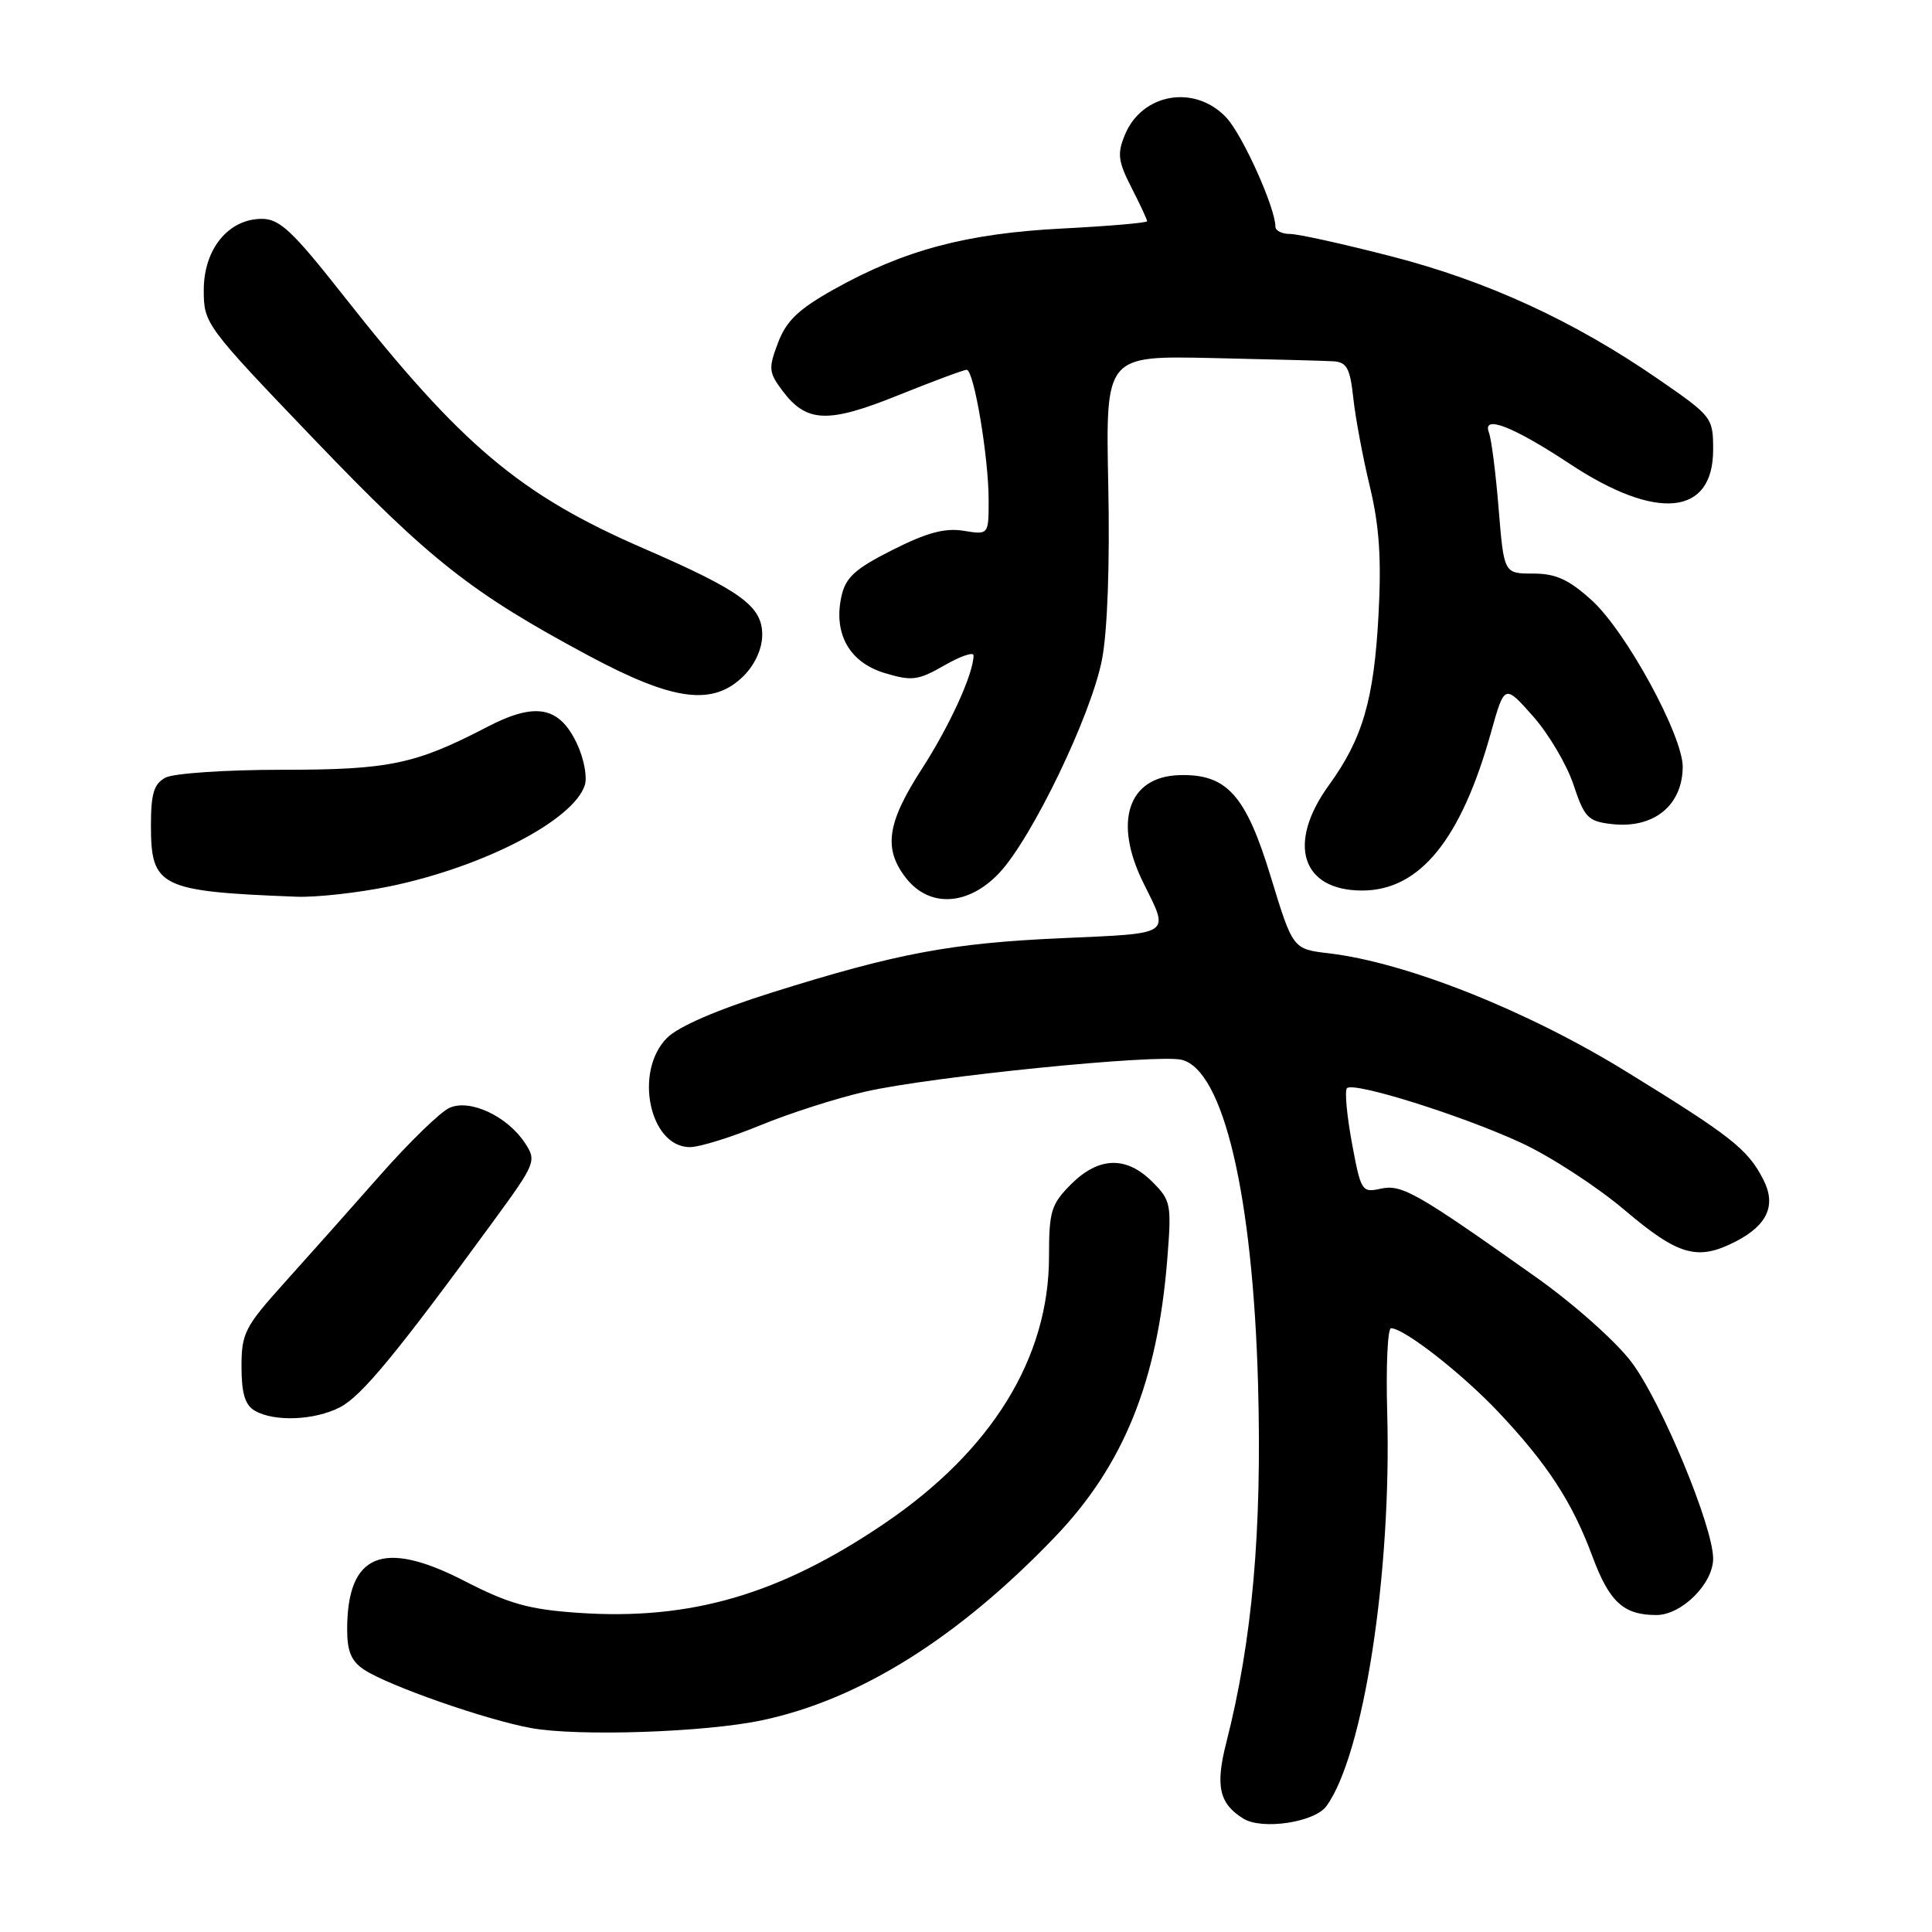 <?xml version="1.0" encoding="UTF-8" standalone="no"?>
<!DOCTYPE svg PUBLIC "-//W3C//DTD SVG 1.1//EN" "http://www.w3.org/Graphics/SVG/1.1/DTD/svg11.dtd" >
<svg xmlns="http://www.w3.org/2000/svg" xmlns:xlink="http://www.w3.org/1999/xlink" version="1.1" viewBox="0 0 256 256">
 <g >
 <path fill="currentColor"
d=" M 175.75 239.33 C 180.68 232.58 184.42 208.40 183.81 187.10 C 183.64 180.99 183.87 176.00 184.32 176.00 C 186.05 176.00 193.72 181.99 198.57 187.13 C 205.05 194.00 208.35 199.06 211.01 206.25 C 213.25 212.28 215.13 214.00 219.48 214.00 C 222.82 214.00 227.00 209.85 227.00 206.53 C 227.00 202.26 220.11 185.68 216.16 180.46 C 214.10 177.73 208.45 172.71 203.47 169.19 C 187.63 157.97 185.74 156.90 182.94 157.51 C 180.45 158.06 180.32 157.84 179.13 151.42 C 178.46 147.76 178.16 144.50 178.48 144.19 C 179.37 143.30 193.65 147.78 201.52 151.41 C 205.42 153.21 211.60 157.23 215.27 160.34 C 222.42 166.40 224.94 167.11 230.02 164.49 C 234.23 162.31 235.39 159.66 233.63 156.26 C 231.56 152.25 229.40 150.55 215.39 141.93 C 202.27 133.86 186.35 127.54 176.09 126.32 C 171.31 125.76 171.31 125.76 168.40 116.23 C 165.08 105.33 162.57 102.53 156.28 102.71 C 149.48 102.90 147.48 108.88 151.51 117.00 C 154.97 123.98 155.46 123.65 140.77 124.31 C 126.01 124.96 118.84 126.31 102.14 131.56 C 95.01 133.80 89.89 136.02 88.39 137.52 C 83.96 141.95 86.06 152.00 91.42 152.00 C 92.69 152.00 96.88 150.70 100.74 149.11 C 104.59 147.52 110.87 145.51 114.69 144.64 C 123.47 142.64 153.42 139.64 156.59 140.43 C 162.12 141.82 166.01 158.40 166.70 183.50 C 167.23 202.89 165.94 217.37 162.49 230.91 C 161.02 236.65 161.55 239.01 164.76 240.98 C 167.25 242.51 174.18 241.47 175.75 239.33 Z  M 101.00 227.94 C 113.92 225.20 126.96 217.03 139.78 203.66 C 148.89 194.16 153.38 183.05 154.67 166.85 C 155.25 159.55 155.16 159.07 152.69 156.60 C 149.24 153.15 145.59 153.26 141.92 156.92 C 139.28 159.57 139.00 160.48 139.00 166.49 C 139.00 179.92 131.44 192.20 117.22 201.85 C 103.33 211.28 91.52 214.73 76.63 213.71 C 70.08 213.26 67.44 212.52 61.51 209.47 C 50.71 203.92 46.00 205.88 46.00 215.93 C 46.00 218.82 46.56 220.14 48.26 221.25 C 51.54 223.40 64.44 227.90 70.39 228.98 C 76.63 230.11 93.51 229.54 101.00 227.94 Z  M 45.07 186.46 C 47.91 184.99 52.59 179.32 65.33 161.88 C 70.99 154.14 71.12 153.83 69.57 151.47 C 67.23 147.89 62.24 145.57 59.55 146.80 C 58.35 147.34 54.25 151.32 50.44 155.64 C 46.63 159.97 40.92 166.38 37.76 169.89 C 32.43 175.81 32.00 176.65 32.00 181.09 C 32.00 184.62 32.47 186.17 33.75 186.92 C 36.34 188.43 41.69 188.21 45.07 186.46 Z  M 51.66 117.44 C 64.07 114.87 76.02 108.67 77.49 104.03 C 77.84 102.94 77.36 100.46 76.44 98.52 C 74.10 93.58 70.94 93.00 64.56 96.32 C 54.99 101.29 51.59 102.00 37.31 102.00 C 29.92 102.00 23.00 102.47 21.93 103.04 C 20.39 103.86 20.00 105.15 20.00 109.38 C 20.00 117.54 21.17 118.12 39.29 118.82 C 41.93 118.92 47.49 118.30 51.66 117.44 Z  M 132.40 115.68 C 136.74 111.07 144.60 94.76 146.02 87.39 C 146.75 83.61 147.07 74.74 146.85 64.21 C 146.50 47.14 146.50 47.14 160.50 47.44 C 168.20 47.61 175.47 47.80 176.65 47.87 C 178.46 47.98 178.89 48.77 179.32 52.75 C 179.60 55.36 180.59 60.65 181.52 64.50 C 182.77 69.72 183.06 74.04 182.66 81.50 C 182.05 92.75 180.56 97.87 176.08 104.05 C 170.48 111.78 172.45 118.00 180.49 118.00 C 188.11 118.00 193.59 111.28 197.56 97.07 C 199.36 90.65 199.36 90.65 203.12 94.89 C 205.19 97.22 207.60 101.30 208.49 103.96 C 209.94 108.33 210.42 108.83 213.53 109.19 C 219.08 109.84 222.91 106.78 222.97 101.65 C 223.01 97.51 215.45 83.64 210.90 79.53 C 207.85 76.77 206.15 76.00 203.13 76.00 C 199.28 76.00 199.28 76.00 198.58 67.43 C 198.20 62.72 197.62 58.17 197.29 57.32 C 196.36 54.89 200.48 56.49 208.00 61.46 C 219.52 69.08 227.00 68.35 227.00 59.60 C 227.00 55.33 226.87 55.16 219.75 50.25 C 208.53 42.51 197.09 37.25 184.41 33.98 C 178.06 32.34 172.00 31.00 170.93 31.00 C 169.87 31.00 169.00 30.57 169.00 30.04 C 169.00 27.56 164.68 17.95 162.52 15.61 C 158.38 11.15 151.35 12.32 149.06 17.85 C 148.02 20.36 148.14 21.36 149.92 24.85 C 151.07 27.09 152.00 29.10 152.00 29.31 C 152.00 29.53 146.94 29.96 140.75 30.28 C 128.07 30.93 119.81 33.13 110.50 38.34 C 105.82 40.96 104.20 42.50 103.10 45.40 C 101.81 48.79 101.85 49.33 103.66 51.75 C 106.86 56.03 109.68 56.14 119.03 52.37 C 123.63 50.52 127.70 49.00 128.09 49.00 C 129.05 49.00 131.00 60.59 131.00 66.27 C 131.00 70.87 131.00 70.87 127.67 70.33 C 125.20 69.93 122.79 70.58 118.26 72.87 C 113.28 75.38 112.05 76.50 111.49 79.04 C 110.41 83.98 112.56 87.79 117.25 89.19 C 120.84 90.27 121.66 90.16 125.13 88.17 C 127.26 86.94 129.00 86.35 129.00 86.84 C 129.00 89.25 125.84 96.18 122.12 101.93 C 117.51 109.07 117.03 112.49 120.07 116.37 C 123.17 120.31 128.30 120.02 132.40 115.68 Z  M 98.55 89.55 C 100.05 88.04 101.00 85.94 101.00 84.11 C 101.00 80.32 98.20 78.28 85.26 72.66 C 68.92 65.57 61.13 59.01 45.50 39.16 C 38.77 30.61 37.06 29.00 34.70 29.00 C 30.27 29.00 27.00 33.00 27.00 38.43 C 27.00 42.89 27.20 43.16 41.64 58.23 C 57.01 74.26 62.44 78.54 78.00 86.88 C 89.27 92.92 94.49 93.60 98.55 89.55 Z "/>
</g>
</svg>